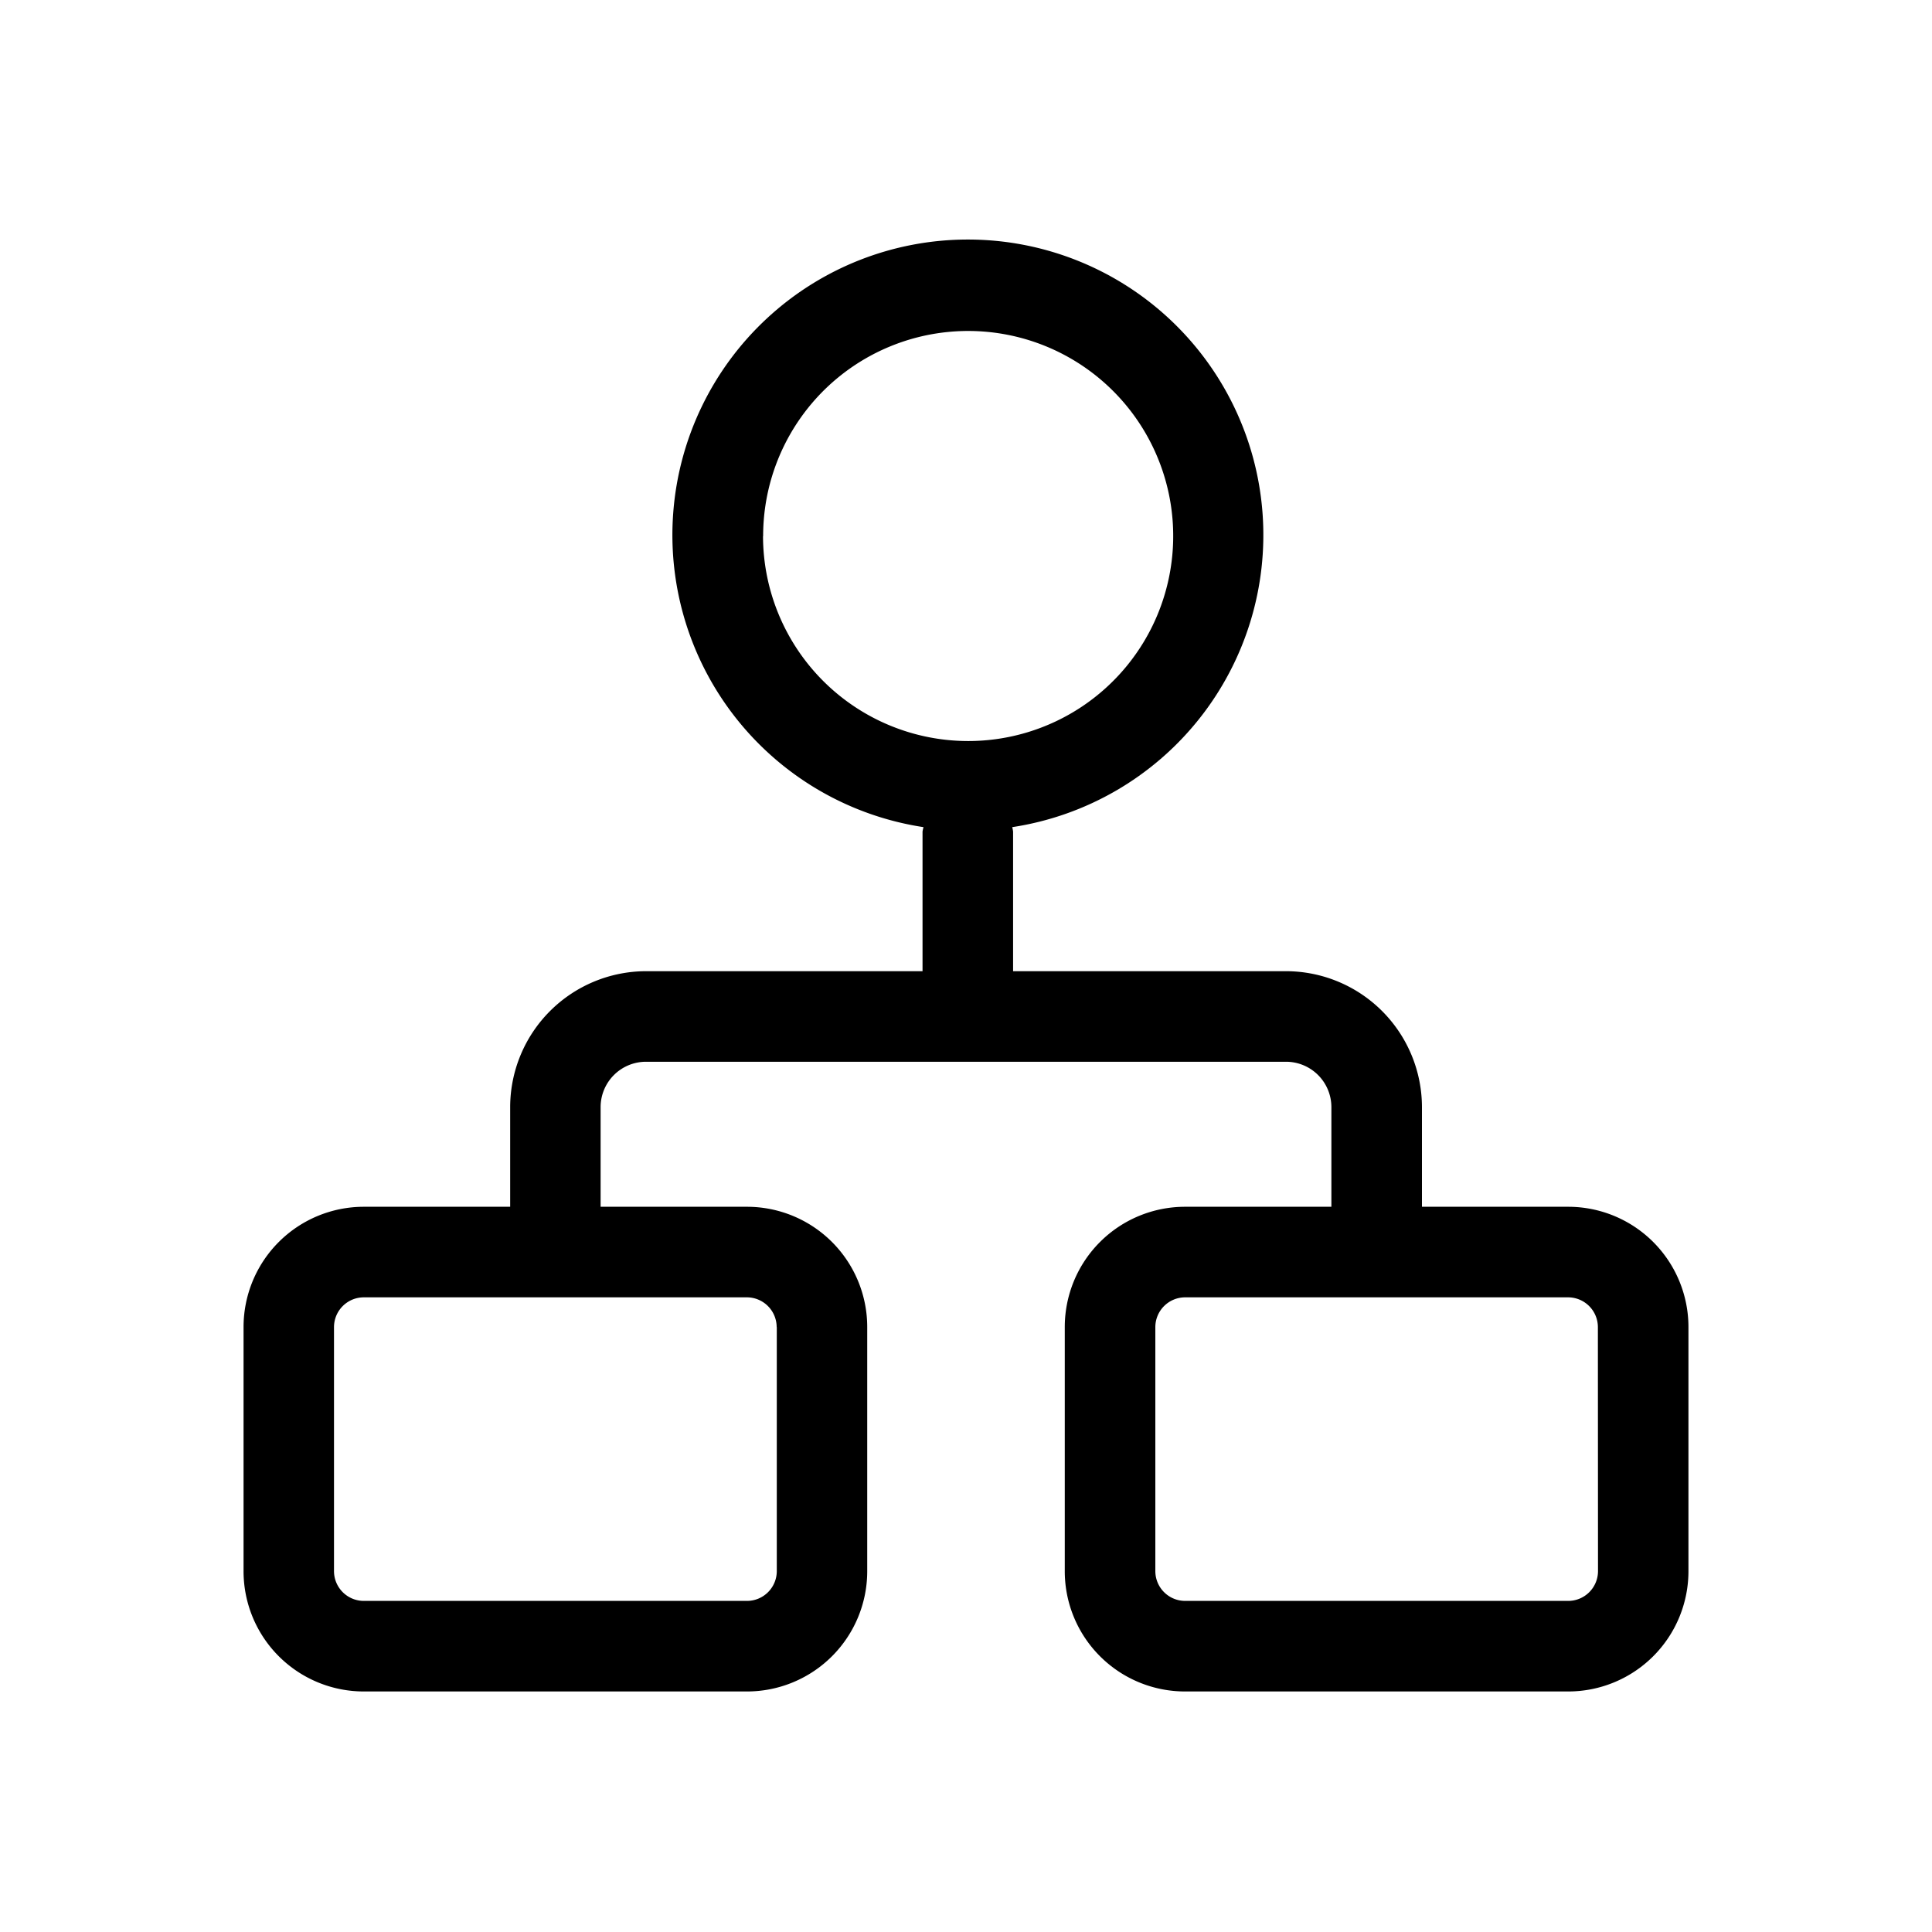 <svg xmlns="http://www.w3.org/2000/svg" viewBox="0 0 16 16"><path d="M12.987 9.994h-1.211v-.826a1.127 1.127 0 0 0-1.125-1.125H8.39V6.887a.355.355 0 0 0-.007-.037 2.447 2.447 0 1 0-.735 0 .34.34 0 0 0-.008.037v1.156H5.35a1.127 1.127 0 0 0-1.125 1.125v.826H3.013a.996.996 0 0 0-.996.996v2.021a.996.996 0 0 0 .996.997h3.173a.996.996 0 0 0 .996-.997v-2.02a.996.996 0 0 0-.996-.997H4.974v-.826a.376.376 0 0 1 .375-.375h5.302a.376.376 0 0 1 .375.375v.826H9.814a.996.996 0 0 0-.996.996v2.021a.996.996 0 0 0 .996.997h3.173a.996.996 0 0 0 .996-.997v-2.02a.996.996 0 0 0-.996-.997zM6.32 4.44a1.698 1.698 0 1 1 1.698 1.697A1.7 1.7 0 0 1 6.319 4.44zm.113 6.55v2.021a.247.247 0 0 1-.246.247H3.013a.247.247 0 0 1-.247-.247v-2.02a.247.247 0 0 1 .247-.247h3.173a.247.247 0 0 1 .246.246zm6.801 2.021a.247.247 0 0 1-.246.247H9.814a.247.247 0 0 1-.246-.247v-2.02a.247.247 0 0 1 .246-.247h3.173a.247.247 0 0 1 .246.246z"/></svg>
